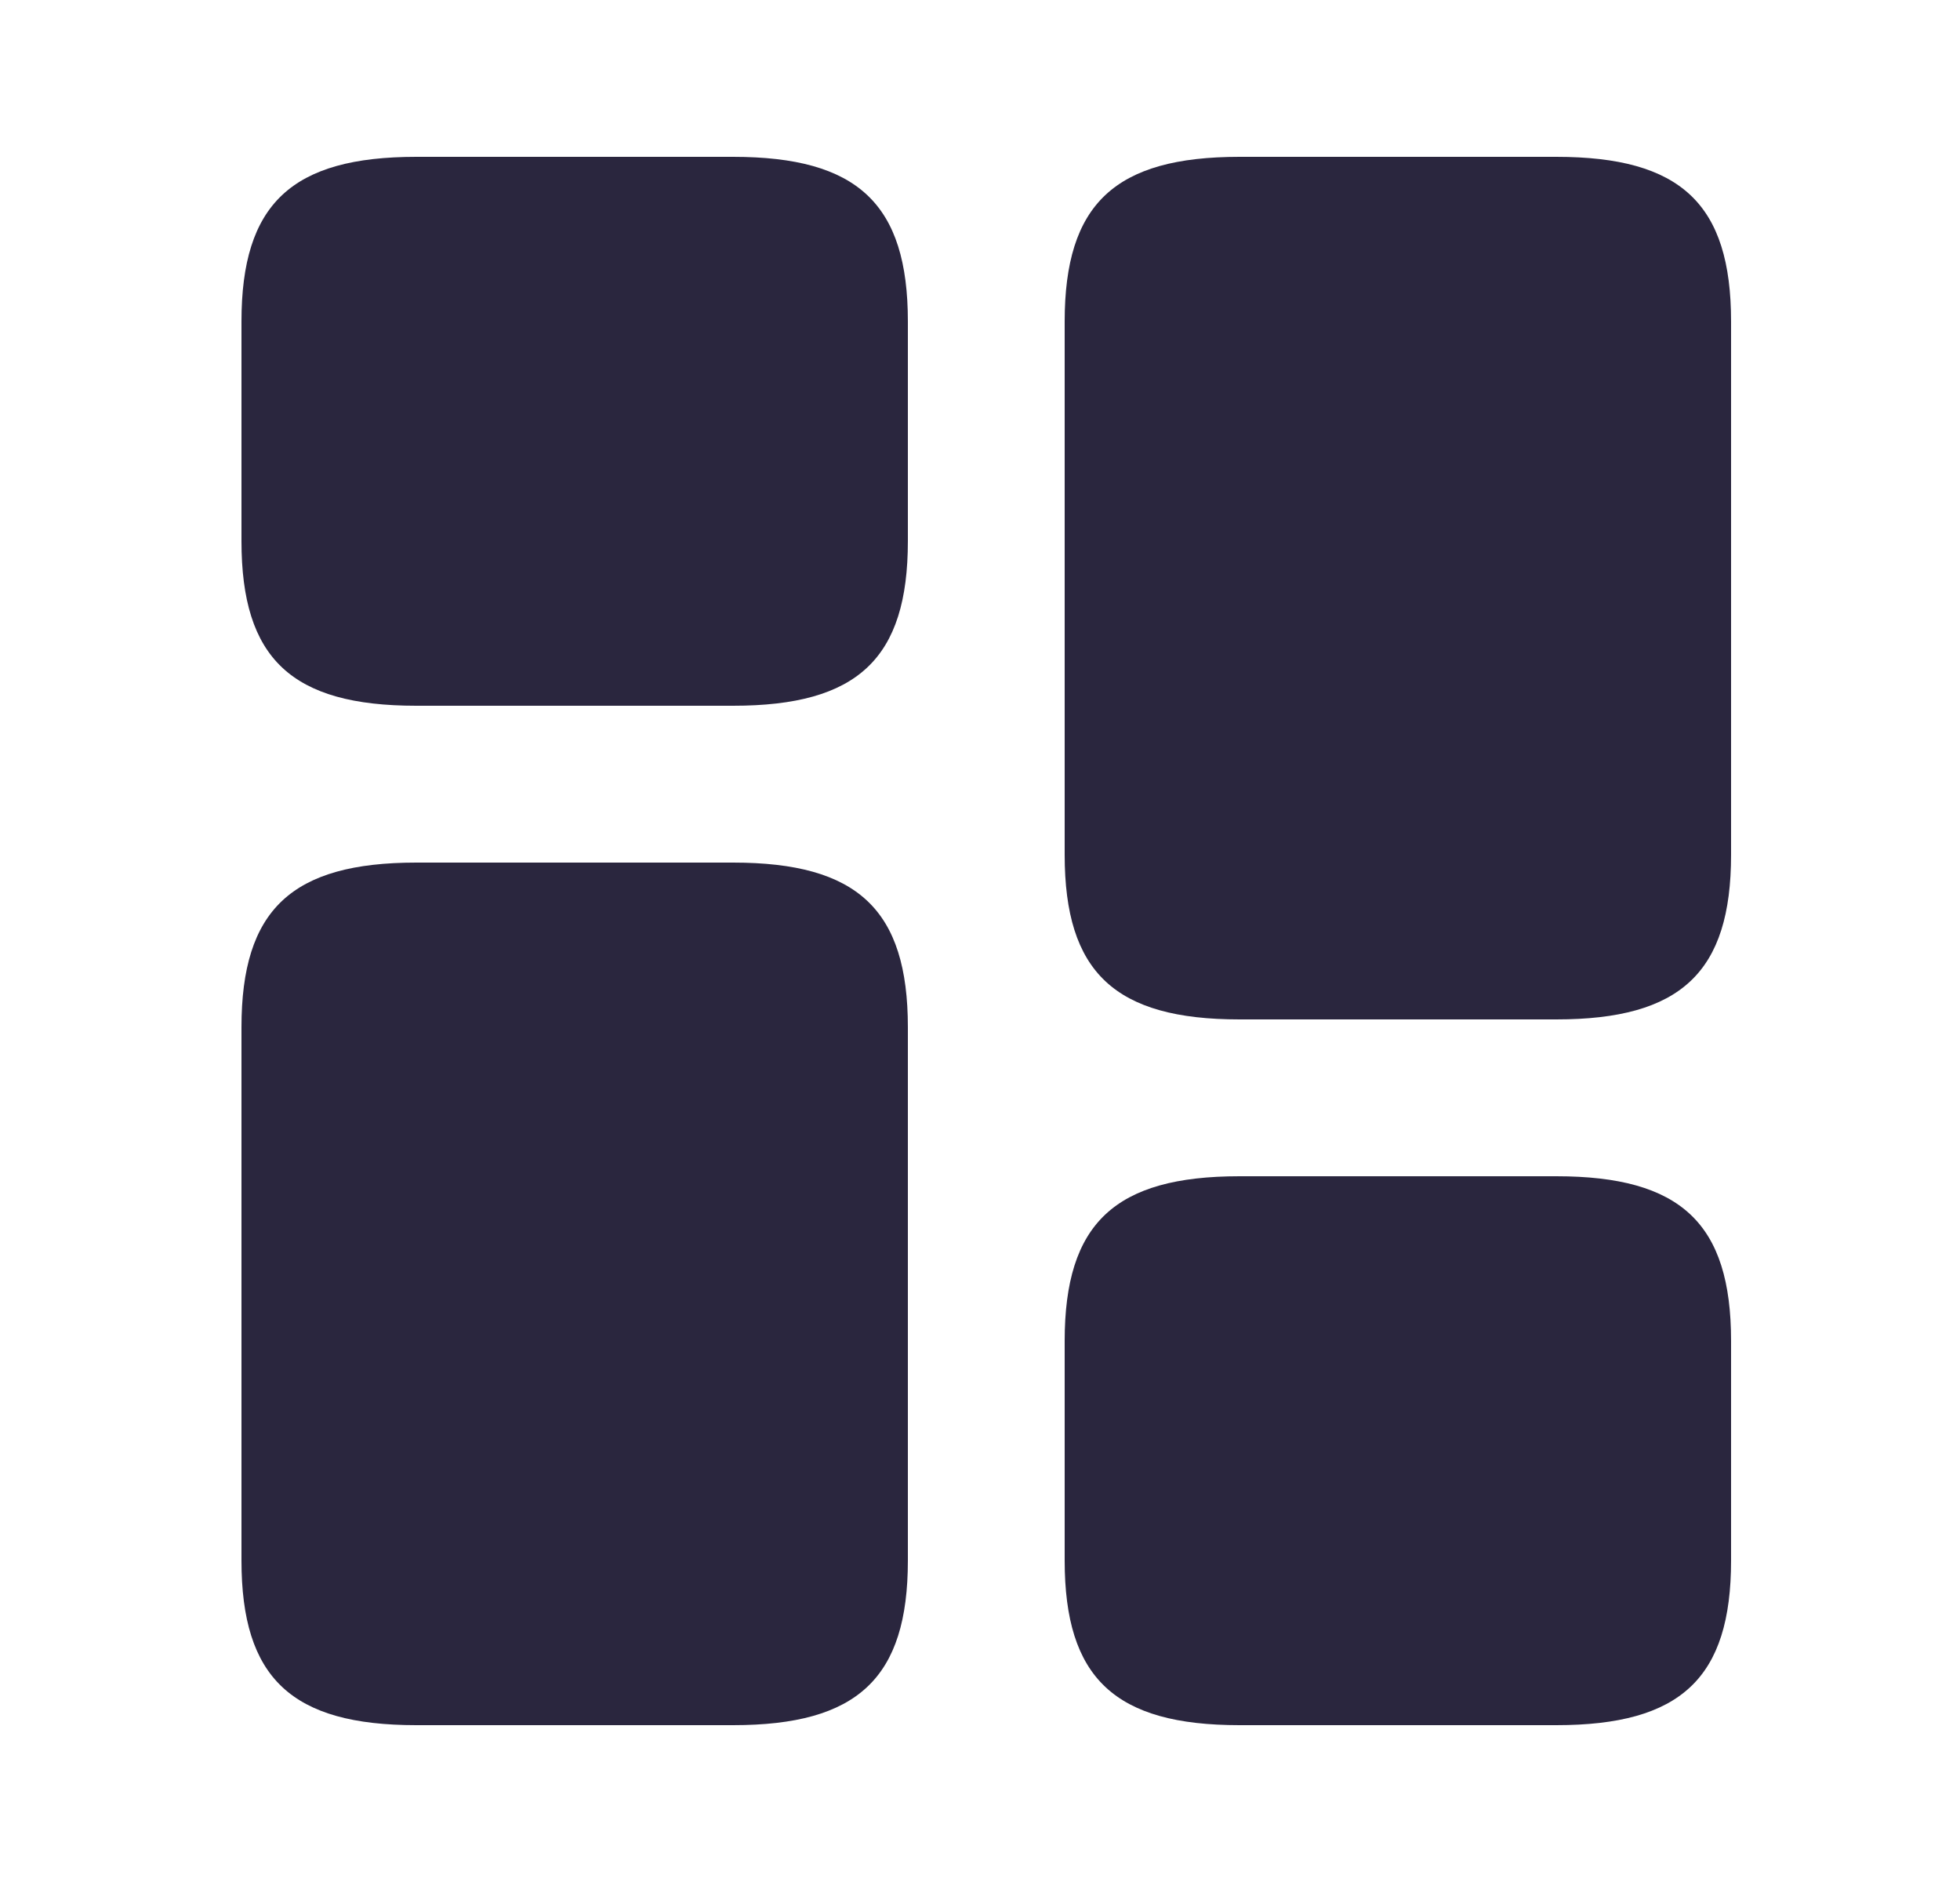 <svg width="25" height="24" viewBox="0 0 25 24" fill="none" xmlns="http://www.w3.org/2000/svg">
<path d="M22.08 10.9V4.1C22.08 2.6 21.44 2 19.85 2L15.81 2C14.22 2 13.58 2.6 13.58 4.1L13.58 10.9C13.58 12.4 14.22 13 15.81 13L19.85 13C21.44 13 22.08 12.4 22.08 10.9Z" fill="#2A263E"/>
<path d="M11.58 13.1L11.58 19.9C11.58 21.4 10.94 22 9.35 22H5.31C3.72 22 3.08 21.4 3.08 19.9L3.08 13.1C3.08 11.6 3.72 11 5.31 11L9.35 11C10.94 11 11.58 11.6 11.58 13.1Z" fill="#2A263E"/>
<path d="M22.08 19.9V17.1C22.08 15.6 21.44 15 19.85 15L15.81 15C14.22 15 13.58 15.6 13.58 17.1V19.9C13.58 21.4 14.22 22 15.81 22H19.85C21.44 22 22.08 21.4 22.08 19.9Z" fill="#2A263E"/>
<path d="M11.58 6.9V4.1C11.58 2.6 10.94 2 9.35 2L5.31 2C3.72 2 3.08 2.6 3.08 4.1L3.08 6.9C3.08 8.4 3.72 9 5.31 9H9.35C10.94 9 11.58 8.4 11.58 6.9Z" fill="#2A263E"/>
</svg>
